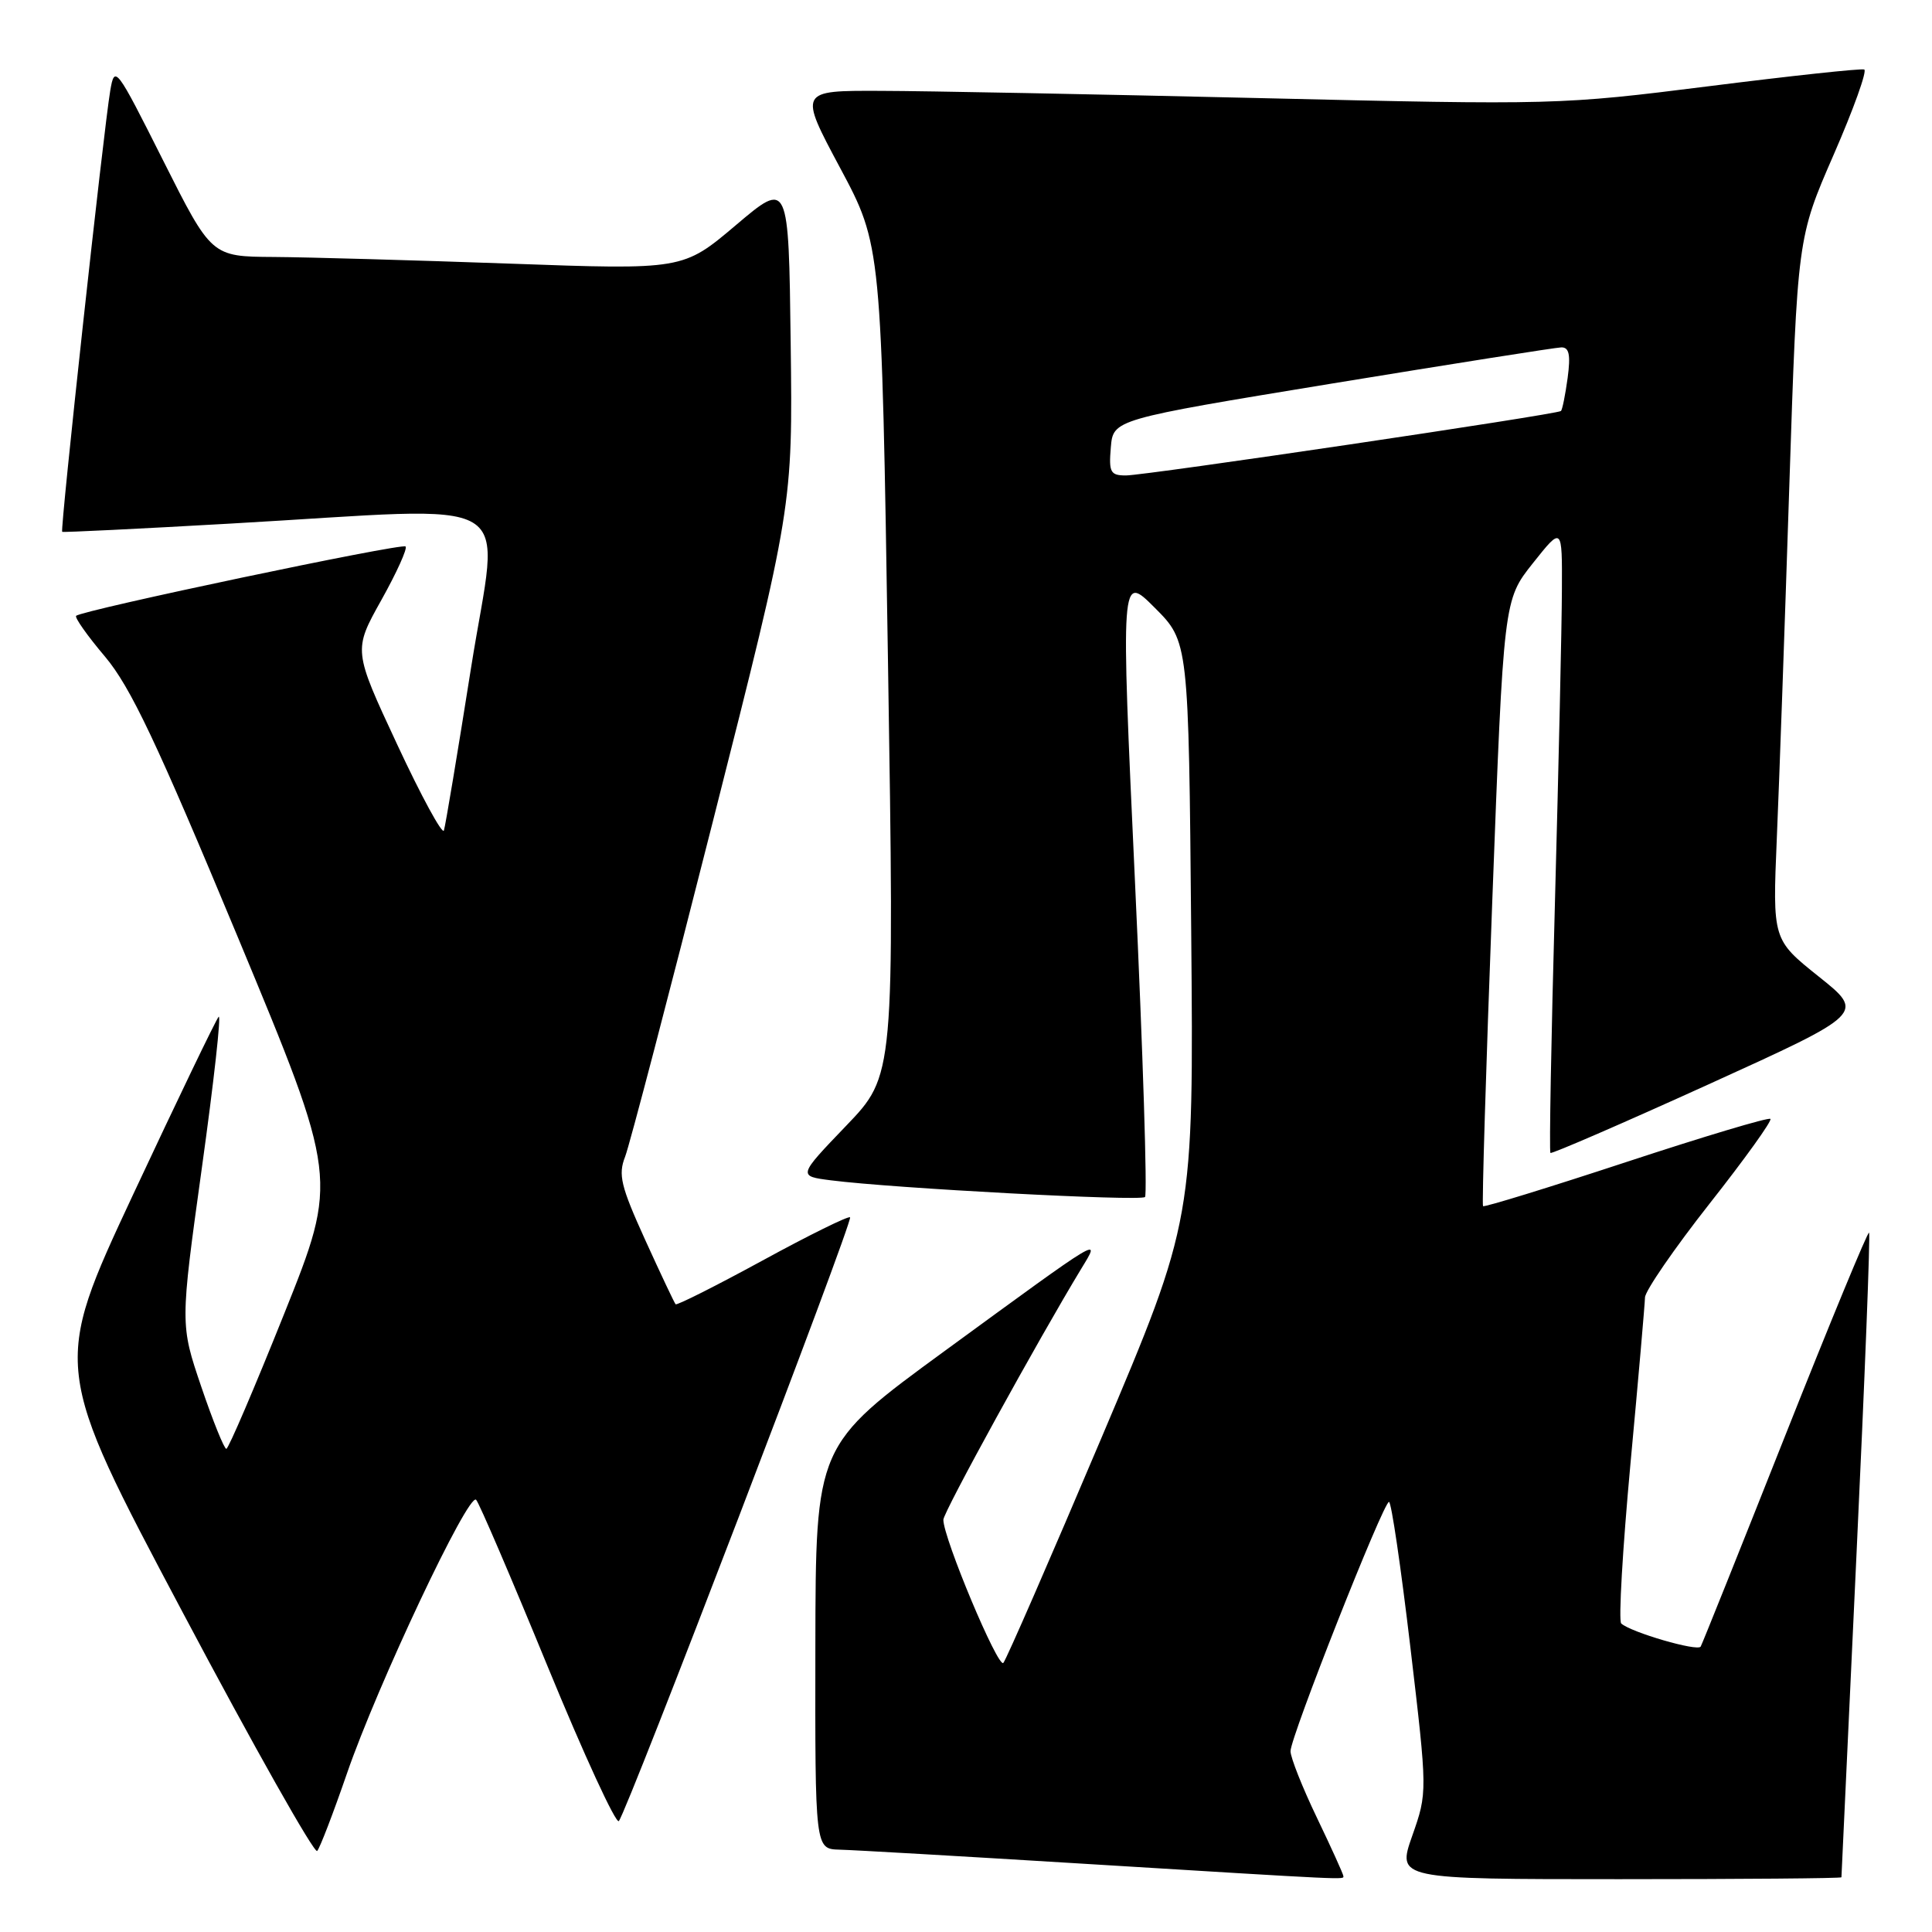<?xml version="1.0" encoding="UTF-8" standalone="no"?>
<!DOCTYPE svg PUBLIC "-//W3C//DTD SVG 1.1//EN" "http://www.w3.org/Graphics/SVG/1.1/DTD/svg11.dtd" >
<svg xmlns="http://www.w3.org/2000/svg" xmlns:xlink="http://www.w3.org/1999/xlink" version="1.1" viewBox="0 0 256 256">
 <g >
 <path fill="currentColor"
d=" M 178.00 248.58 C 178.00 248.35 176.43 244.88 174.50 240.86 C 172.57 236.84 171.00 232.88 171.00 232.04 C 171.00 230.15 183.30 199.02 184.05 199.01 C 184.36 199.00 185.63 207.66 186.88 218.25 C 189.15 237.50 189.15 237.50 187.13 243.25 C 185.11 249.00 185.11 249.00 214.55 249.00 C 230.75 249.00 244.00 248.89 244.00 248.75 C 244.00 248.61 244.90 229.41 245.99 206.08 C 247.09 182.74 247.84 163.51 247.66 163.33 C 247.49 163.15 242.48 175.27 236.54 190.25 C 230.60 205.24 225.56 217.81 225.35 218.18 C 224.96 218.87 216.10 216.29 214.82 215.12 C 214.45 214.78 215.00 205.28 216.04 194.00 C 217.09 182.72 217.95 172.79 217.97 171.92 C 217.99 171.05 221.83 165.46 226.51 159.51 C 231.20 153.56 234.83 148.50 234.59 148.26 C 234.35 148.02 225.75 150.60 215.48 153.98 C 205.21 157.36 196.67 159.99 196.51 159.82 C 196.35 159.64 196.90 141.50 197.73 119.50 C 199.24 79.50 199.24 79.50 203.12 74.62 C 207.00 69.74 207.00 69.74 206.96 78.12 C 206.95 82.73 206.53 101.34 206.04 119.49 C 205.54 137.63 205.27 152.61 205.44 152.77 C 205.60 152.93 215.04 148.84 226.42 143.67 C 247.10 134.27 247.10 134.27 240.98 129.39 C 234.87 124.50 234.87 124.50 235.44 111.00 C 235.76 103.58 236.50 82.65 237.09 64.50 C 238.17 31.51 238.17 31.51 242.97 20.50 C 245.61 14.45 247.43 9.37 247.02 9.21 C 246.61 9.05 237.32 10.05 226.39 11.43 C 206.76 13.90 205.99 13.92 167.00 13.00 C 145.28 12.49 122.63 12.05 116.67 12.04 C 105.84 12.00 105.84 12.00 111.32 22.25 C 116.80 32.50 116.80 32.50 117.66 87.50 C 118.52 142.50 118.52 142.50 112.12 149.17 C 105.72 155.84 105.72 155.84 110.11 156.40 C 118.29 157.45 151.13 159.20 151.72 158.61 C 152.04 158.29 151.45 139.58 150.40 117.03 C 148.50 76.02 148.50 76.02 153.00 80.52 C 157.50 85.02 157.50 85.02 157.84 123.33 C 158.18 161.64 158.18 161.64 145.93 190.57 C 139.19 206.48 133.35 219.88 132.95 220.34 C 132.26 221.13 124.99 203.79 125.00 201.37 C 125.00 200.38 137.61 177.44 143.28 168.10 C 145.88 163.83 146.34 163.55 125.19 179.00 C 108.08 191.50 108.08 191.50 108.04 218.25 C 108.00 245.00 108.00 245.00 111.25 245.09 C 113.04 245.13 127.55 245.97 143.50 246.95 C 179.50 249.16 178.00 249.08 178.00 248.58 Z  M 45.97 235.00 C 50.00 223.30 62.09 197.68 63.09 198.73 C 63.49 199.15 67.75 209.08 72.56 220.80 C 77.37 232.51 81.62 241.73 82.00 241.30 C 83.09 240.05 113.08 161.75 112.64 161.30 C 112.42 161.09 107.20 163.66 101.03 167.03 C 94.86 170.39 89.68 173.00 89.52 172.82 C 89.36 172.65 87.54 168.80 85.48 164.27 C 82.26 157.18 81.89 155.66 82.83 153.27 C 83.42 151.75 88.66 131.73 94.47 108.80 C 105.04 67.10 105.04 67.10 104.77 45.50 C 104.50 23.91 104.50 23.91 97.50 29.84 C 90.50 35.76 90.50 35.76 67.50 34.93 C 54.85 34.48 40.79 34.08 36.26 34.05 C 28.02 34.00 28.02 34.00 21.61 21.25 C 15.38 8.85 15.19 8.60 14.61 12.00 C 13.73 17.16 7.94 70.29 8.24 70.47 C 8.38 70.56 18.40 70.07 30.50 69.38 C 69.93 67.15 66.15 64.89 62.42 88.47 C 60.64 99.73 59.02 109.44 58.82 110.04 C 58.62 110.64 55.83 105.52 52.63 98.65 C 46.81 86.17 46.81 86.17 50.52 79.53 C 52.56 75.88 54.01 72.68 53.74 72.41 C 53.26 71.93 10.87 80.85 10.09 81.60 C 9.86 81.81 11.58 84.25 13.91 87.00 C 17.30 91.03 20.76 98.34 31.48 124.10 C 44.82 156.18 44.82 156.18 37.66 174.07 C 33.72 183.91 30.27 191.97 29.99 191.98 C 29.71 191.99 28.21 188.29 26.67 183.75 C 23.87 175.50 23.87 175.50 26.75 154.73 C 28.34 143.31 29.34 134.31 28.97 134.73 C 28.60 135.15 23.49 145.77 17.62 158.32 C 6.96 181.14 6.96 181.14 24.17 213.58 C 33.63 231.43 41.67 245.68 42.03 245.26 C 42.40 244.84 44.17 240.22 45.97 235.00 Z  M 147.19 59.29 C 147.50 55.58 147.50 55.58 176.50 50.82 C 192.45 48.21 206.12 46.05 206.88 46.03 C 207.92 46.01 208.13 47.00 207.72 50.08 C 207.41 52.33 207.02 54.30 206.83 54.46 C 206.31 54.92 151.76 63.00 149.19 63.00 C 147.14 63.00 146.91 62.59 147.19 59.29 Z "/>
</g>
</svg>